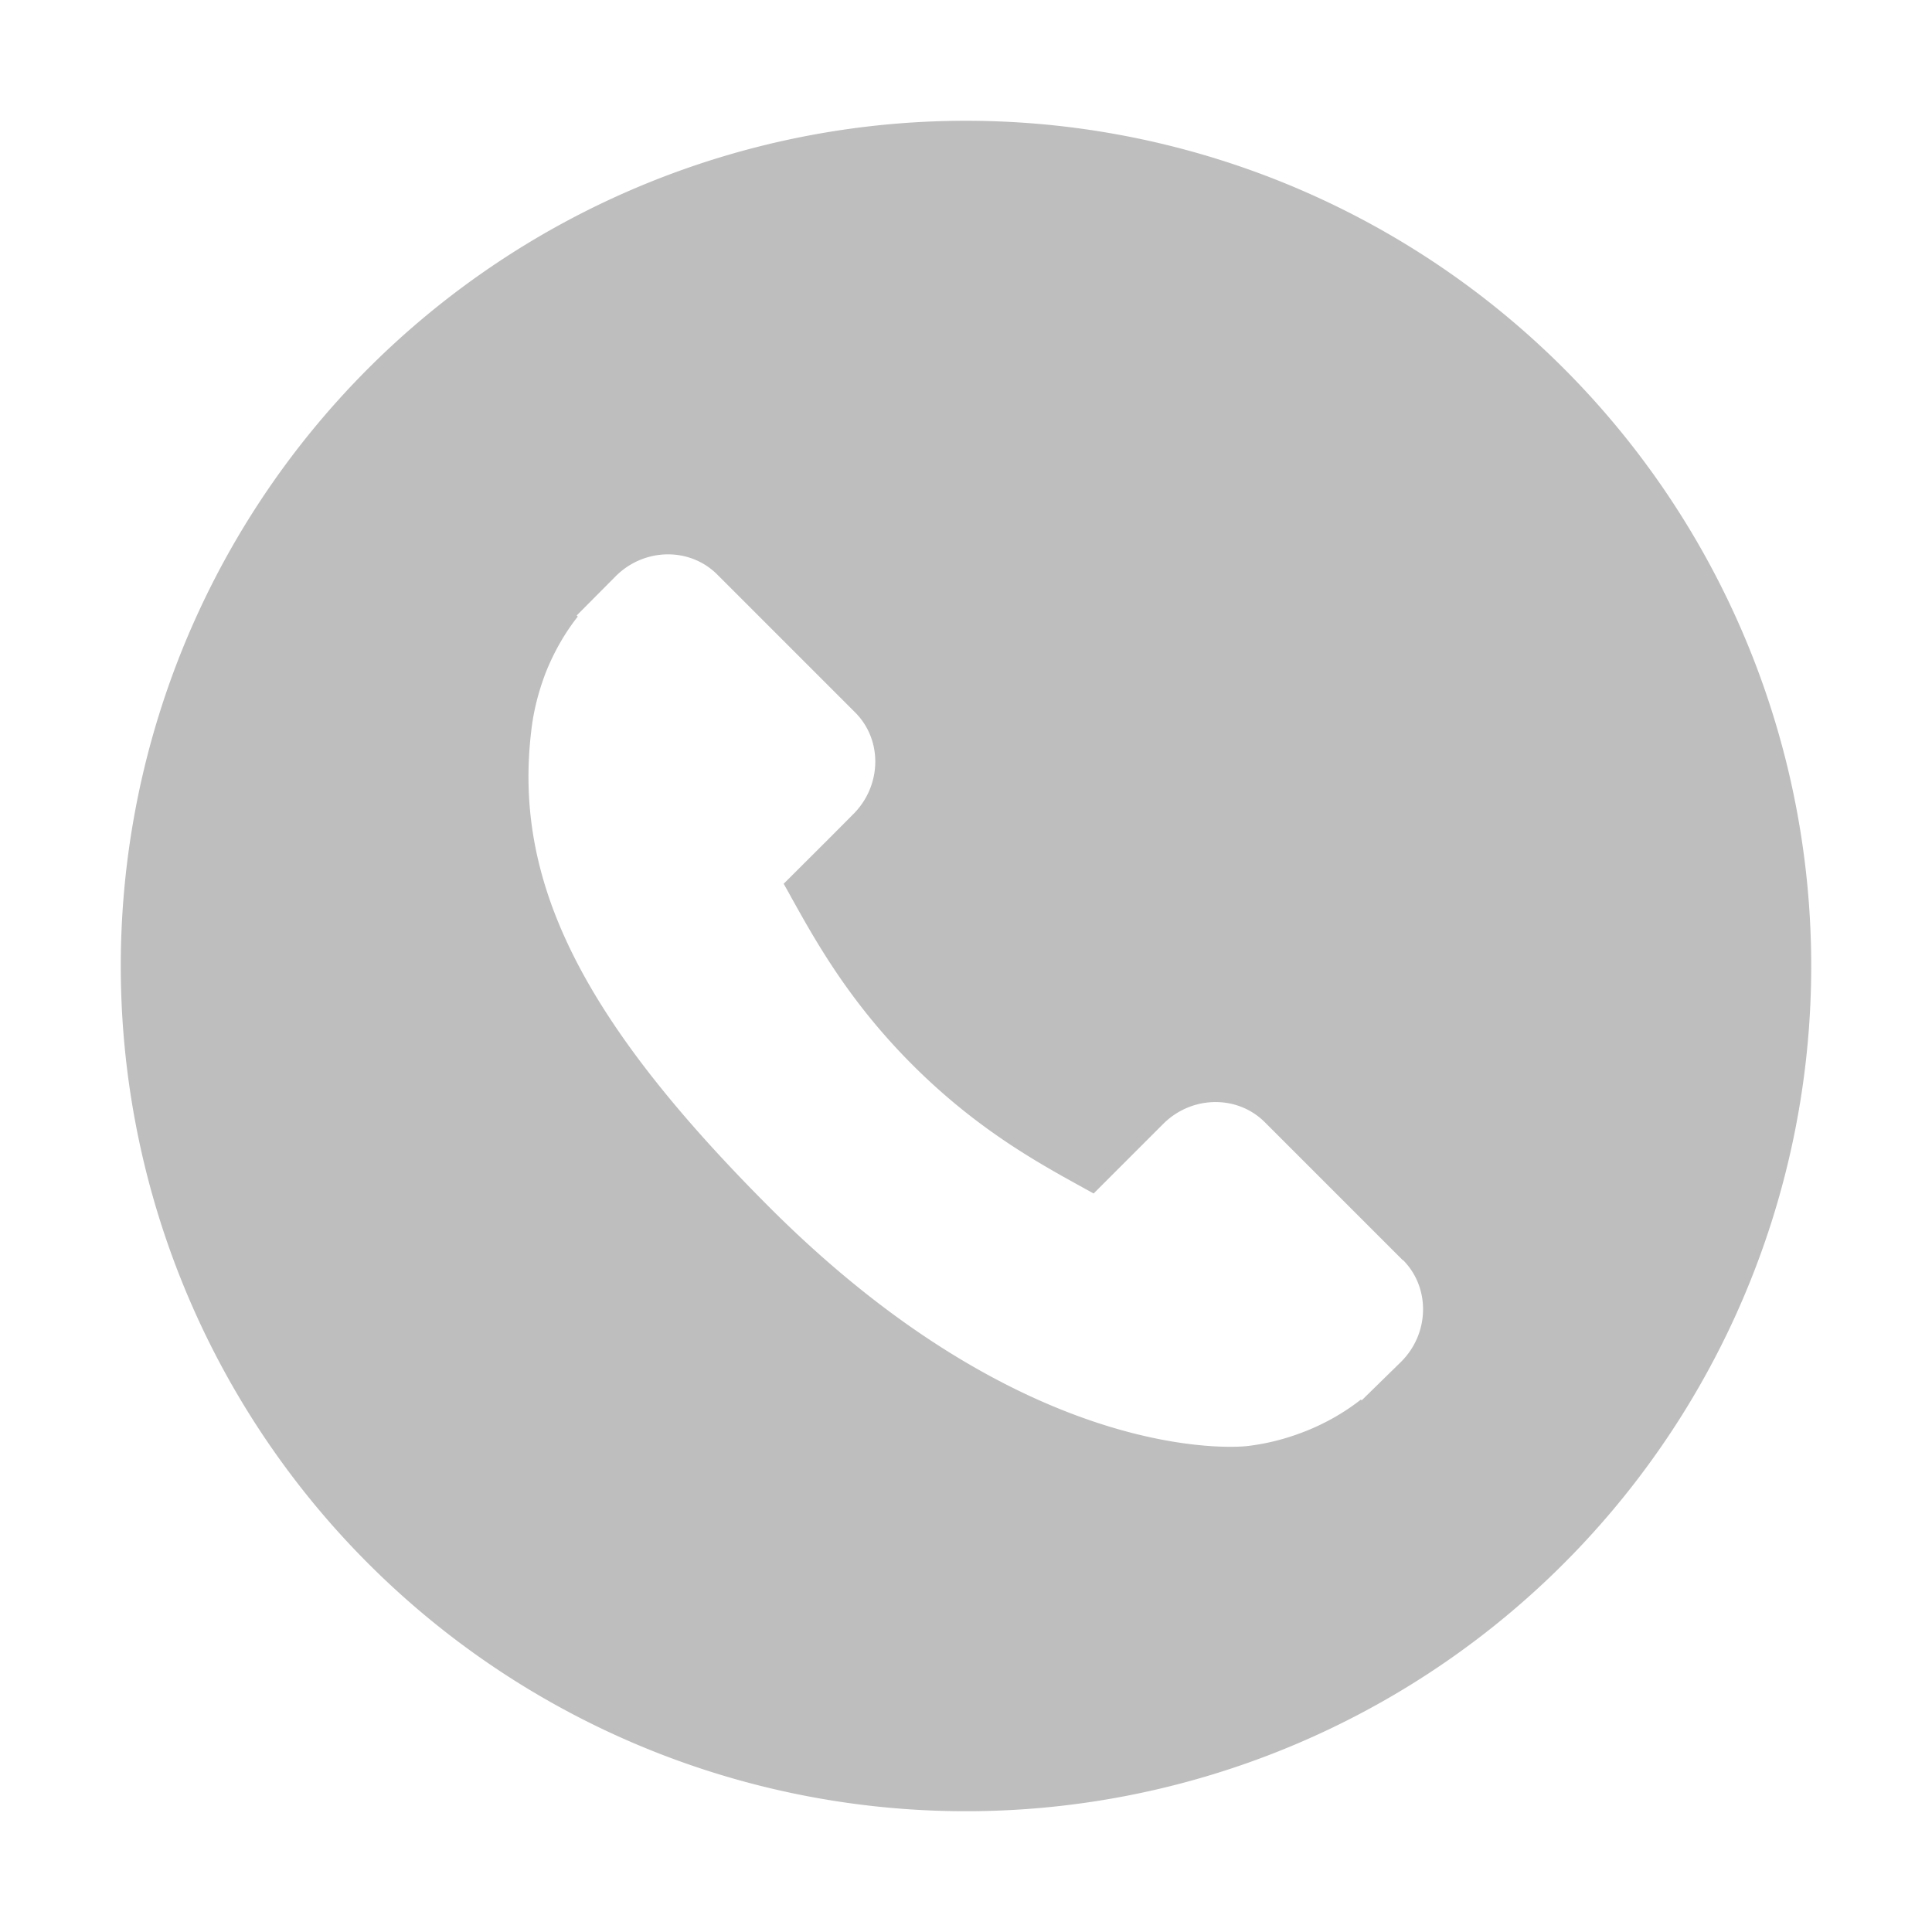 <?xml version="1.0" encoding="UTF-8" standalone="no"?>
<svg
   xmlns:dc="http://purl.org/dc/elements/1.1/"
   xmlns:cc="http://creativecommons.org/ns#"
   xmlns:rdf="http://www.w3.org/1999/02/22-rdf-syntax-ns#"
   xmlns:svg="http://www.w3.org/2000/svg"
   xmlns="http://www.w3.org/2000/svg"
   xmlns:sodipodi="http://sodipodi.sourceforge.net/DTD/sodipodi-0.dtd"
   xmlns:inkscape="http://www.inkscape.org/namespaces/inkscape"
   viewBox="0 0 16 16"
   id="svg2"
   version="1.1"
   inkscape:version="0.91 r13725"
   sodipodi:docname="call-start-symbolic.svg">
  <sodipodi:namedview
     pagecolor="#ffffff"
     bordercolor="#666666"
     borderopacity="1"
     objecttolerance="10"
     gridtolerance="10"
     guidetolerance="10"
     inkscape:pageopacity="0"
     inkscape:pageshadow="2"
     inkscape:window-width="640"
     inkscape:window-height="480"
     id="namedview8"
     showgrid="false"
     inkscape:zoom="39.8125"
     inkscape:cx="3.5290424"
     inkscape:cy="8"
     inkscape:current-layer="svg2" />
  <defs
     id="defs3051">
    <style
       type="text/css"
       id="current-color-scheme">
      .ColorScheme-Text {
        color:#bebebe;
      }
      </style>
  </defs>
  <path
     style="color:#bebebe;fill:currentColor;fill-opacity:1;stroke:none"
     class="ColorScheme-Text"
     d="M 11.618,10.437 10.474,9.293 C 10.246,9.066 9.869,9.072 9.633,9.308 l -0.576,0.576 c -0.036,-0.02 -0.074,-0.041 -0.114,-0.063 C 8.579,9.62 8.081,9.343 7.557,8.819 7.031,8.293 6.755,7.794 6.552,7.43 6.531,7.391 6.51,7.354 6.49,7.319 L 6.877,6.933 7.067,6.742 C 7.303,6.506 7.31,6.129 7.083,5.901 L 5.939,4.757 C 5.711,4.53 5.334,4.536 5.098,4.773 l -0.322,0.324 0.009,0.009 C 4.676,5.244 4.586,5.403 4.518,5.574 4.456,5.738 4.418,5.893 4.4,6.05 4.249,7.302 4.821,8.446 6.374,10 8.521,12.146 10.251,11.984 10.326,11.976 c 0.163,-0.019 0.318,-0.058 0.477,-0.12 0.17,-0.066 0.329,-0.157 0.467,-0.265 l 0.007,0.006 0.327,-0.32 c 0.236,-0.236 0.242,-0.614 0.015,-0.842 z M 14.972,7.377 A 7,7 0 0 1 8.623,14.972 7,7 0 0 1 1.028,8.623 7,7 0 0 1 7.377,1.028 7,7 0 0 1 14.972,7.377 Z"
     id="path6"
     inkscape:connector-curvature="0" />
</svg>
